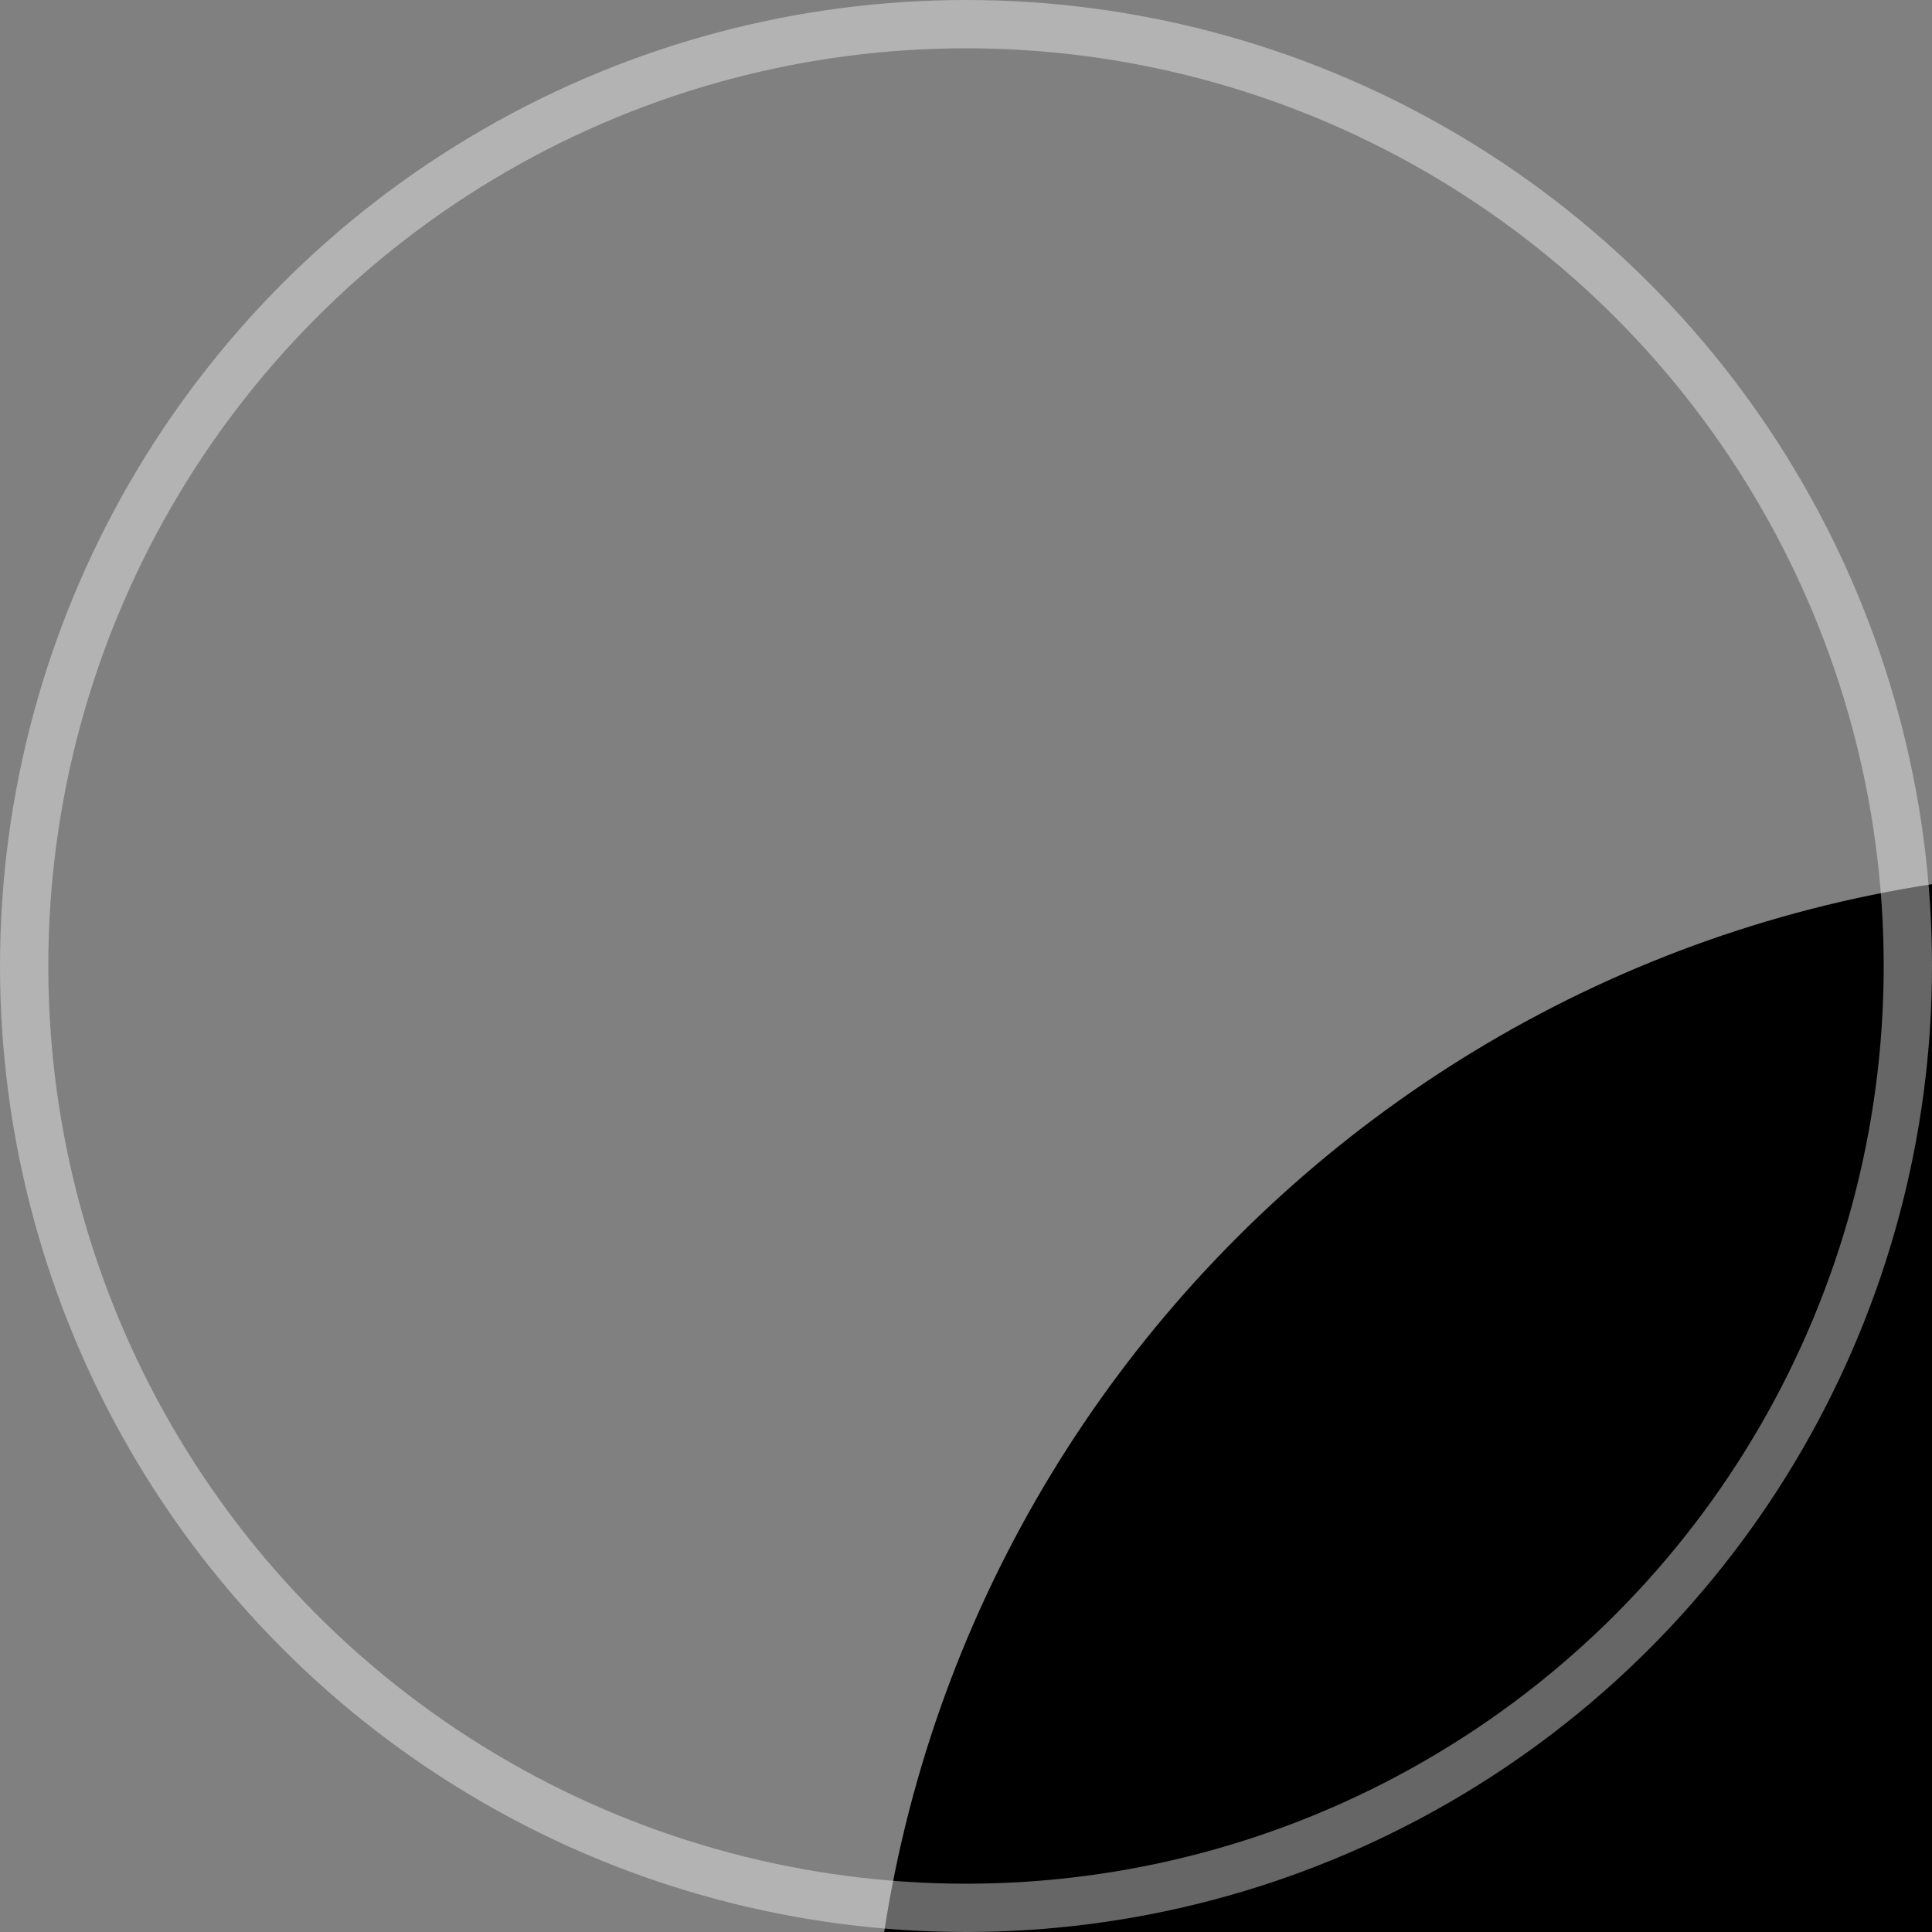<svg xmlns="http://www.w3.org/2000/svg"  width="40" height="40" viewBox="0 0 40 40"><rect x="0" y="0" width="40" height="40" fill="#808080" stroke="none"/><defs><style>.a,.c{fill:none;}.b{fill:#fff;}.c{stroke:#fff;opacity:0.4;}.d{stroke:none;}</style></defs><g transform="translate(10 10)"><rect class="a" width="20" height="20"/><path d="M32,6C17.642,6,6,17.642,6,32c0,13.035,9.603,23.799,22.113,25.679V38.89H21.68v-6.834h6.433v-4.548	c0-7.529,3.668-10.833,9.926-10.833c2.996,0,4.583,0.223,5.332,0.323v5.965h-4.268c-2.656,0-3.584,2.52-3.584,5.358v3.735h7.785	l-1.055,6.834h-6.73v18.843C48.209,56.013,58,45.163,58,32C58,17.642,46.359,6,32,6z" transform="translate(2 2)"/></g><g class="c"><circle class="d" cx="20" cy="20" r="20"/><circle class="a" cx="20" cy="20" r="19.5"/></g></svg>